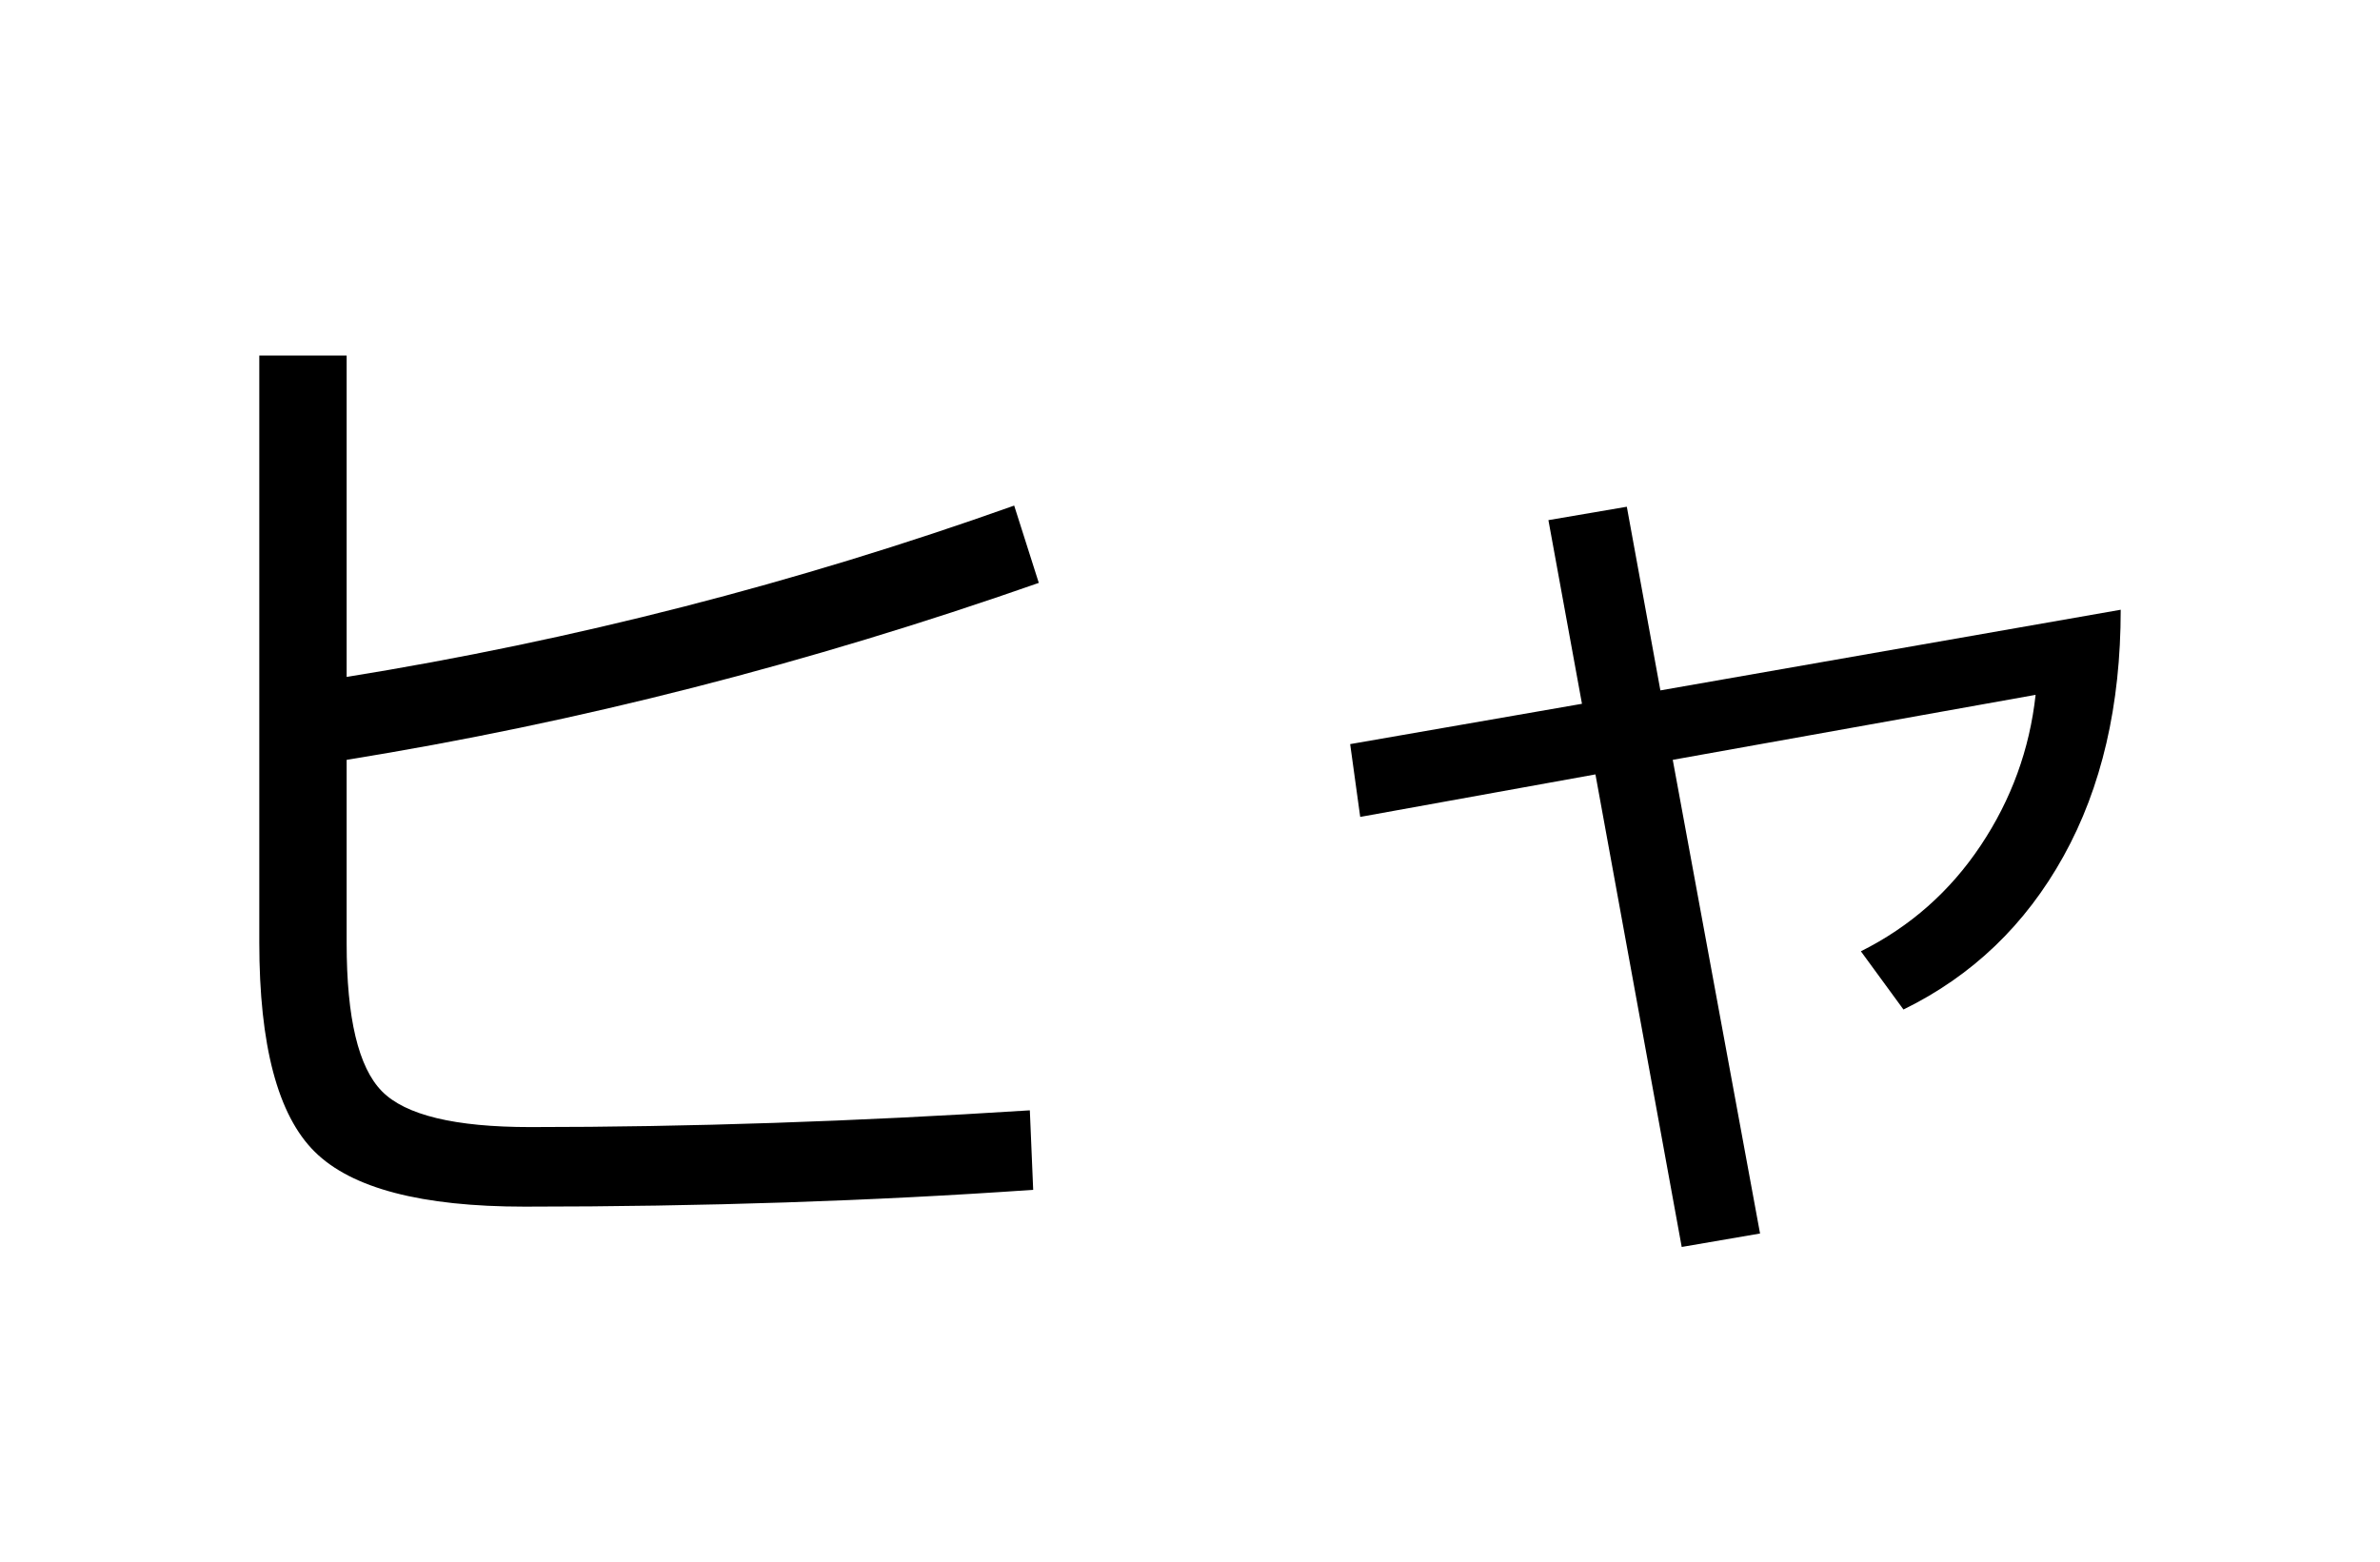 <?xml version="1.0" encoding="UTF-8"?>
<svg xmlns="http://www.w3.org/2000/svg" xmlns:xlink="http://www.w3.org/1999/xlink" width="544pt" height="357pt" viewBox="0 0 544 357" version="1.1">
<defs>
<g>
<symbol overflow="visible" id="glyph0-0">
<path style="stroke:none;" d="M 8.453 0 L 8.453 -170.5 L 93.703 -170.5 L 93.703 0 Z M 16.891 -8.453 L 85.25 -8.453 L 85.25 -162.047 L 16.891 -162.047 Z M 16.891 -8.453 "/>
</symbol>
<symbol overflow="visible" id="glyph0-1">
<path style="stroke:none;" d="M 63.234 -190.719 L 63.234 -117.25 C 115.117 -125.613 165.977 -138.672 215.812 -156.422 L 221.438 -138.75 C 168.875 -120.32 116.141 -106.836 63.234 -98.297 L 63.234 -56.312 C 63.234 -39.25 65.922 -27.988 71.297 -22.531 C 76.672 -17.07 87.977 -14.344 105.219 -14.344 C 141.395 -14.344 179.453 -15.617 219.391 -18.172 L 220.156 0 C 183.469 2.562 144.727 3.844 103.938 3.844 C 80.383 3.844 64.383 -0.336 55.938 -8.703 C 47.488 -17.066 43.266 -33.023 43.266 -56.578 L 43.266 -190.719 Z M 63.234 -190.719 "/>
</symbol>
<symbol overflow="visible" id="glyph0-2">
<path style="stroke:none;" d="M 81.922 -153.094 L 99.844 -156.156 L 107.516 -114.172 L 212.734 -132.609 C 212.734 -110.766 208.379 -91.988 199.672 -76.281 C 190.973 -60.582 178.773 -48.895 163.078 -41.219 L 153.344 -54.531 C 164.602 -60.156 173.734 -68.219 180.734 -78.719 C 187.734 -89.219 191.914 -100.695 193.281 -113.156 L 110.344 -98.297 L 130.297 9.984 L 112.391 13.062 L 92.672 -94.969 L 38.906 -85.25 L 36.609 -101.891 L 89.594 -111.109 Z M 81.922 -153.094 "/>
</symbol>
</g>
</defs>
<g id="surface1">
<rect x="0" y="0" width="544" height="357" style="fill:rgb(100%,100%,100%);fill-opacity:1;stroke:none;"/>
<g style="fill:rgb(0%,0%,0%);fill-opacity:1;">
  <use xlink:href="#glyph0-1" x="16" y="272"/>
  <use xlink:href="#glyph0-2" x="272" y="272"/>
</g>
</g>
</svg>
